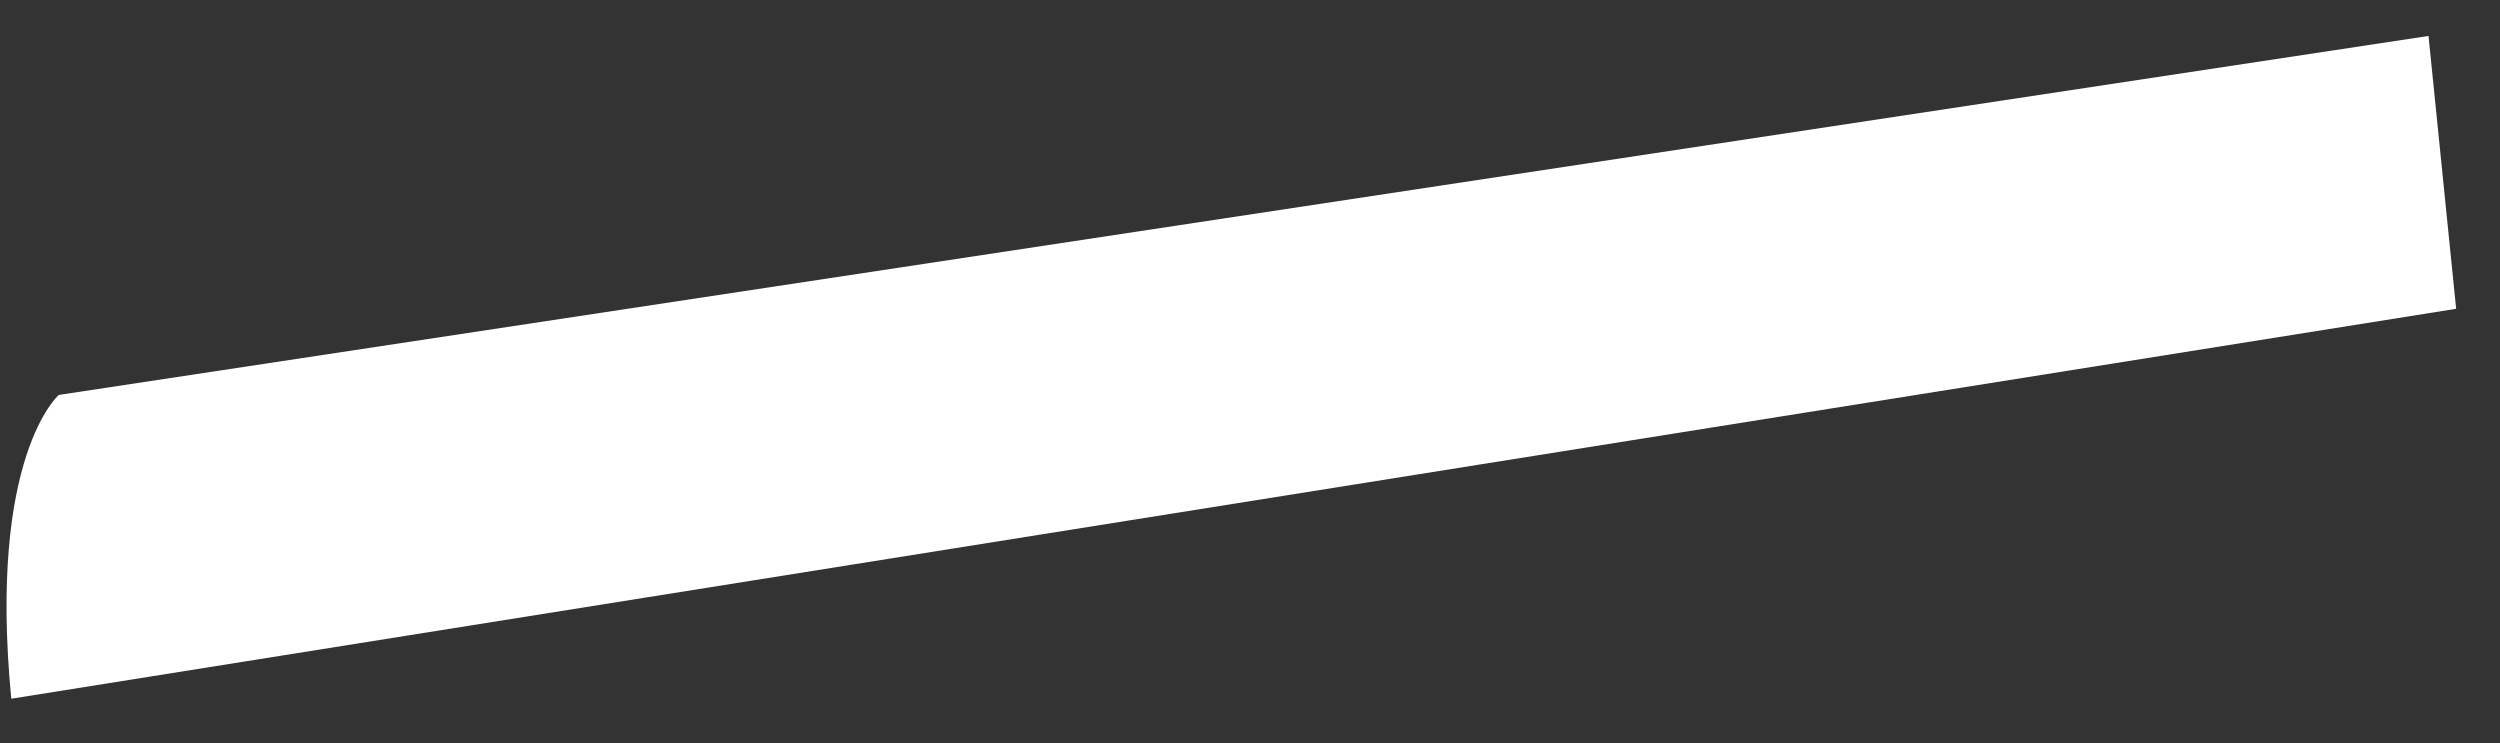 <?xml version="1.0" encoding="UTF-8" standalone="no"?><svg width='37' height='11' viewBox='0 0 37 11' fill='none' xmlns='http://www.w3.org/2000/svg'>
<rect x="0" y="0" width="37" height="11" fill="#333333" stroke="none"/>
<path d='M0.87 5.845C0.87 5.845 -0.18 6.752 0.167 10.341L36.351 4.57L35.942 0.532L0.87 5.845Z' fill='white'/>
</svg>
